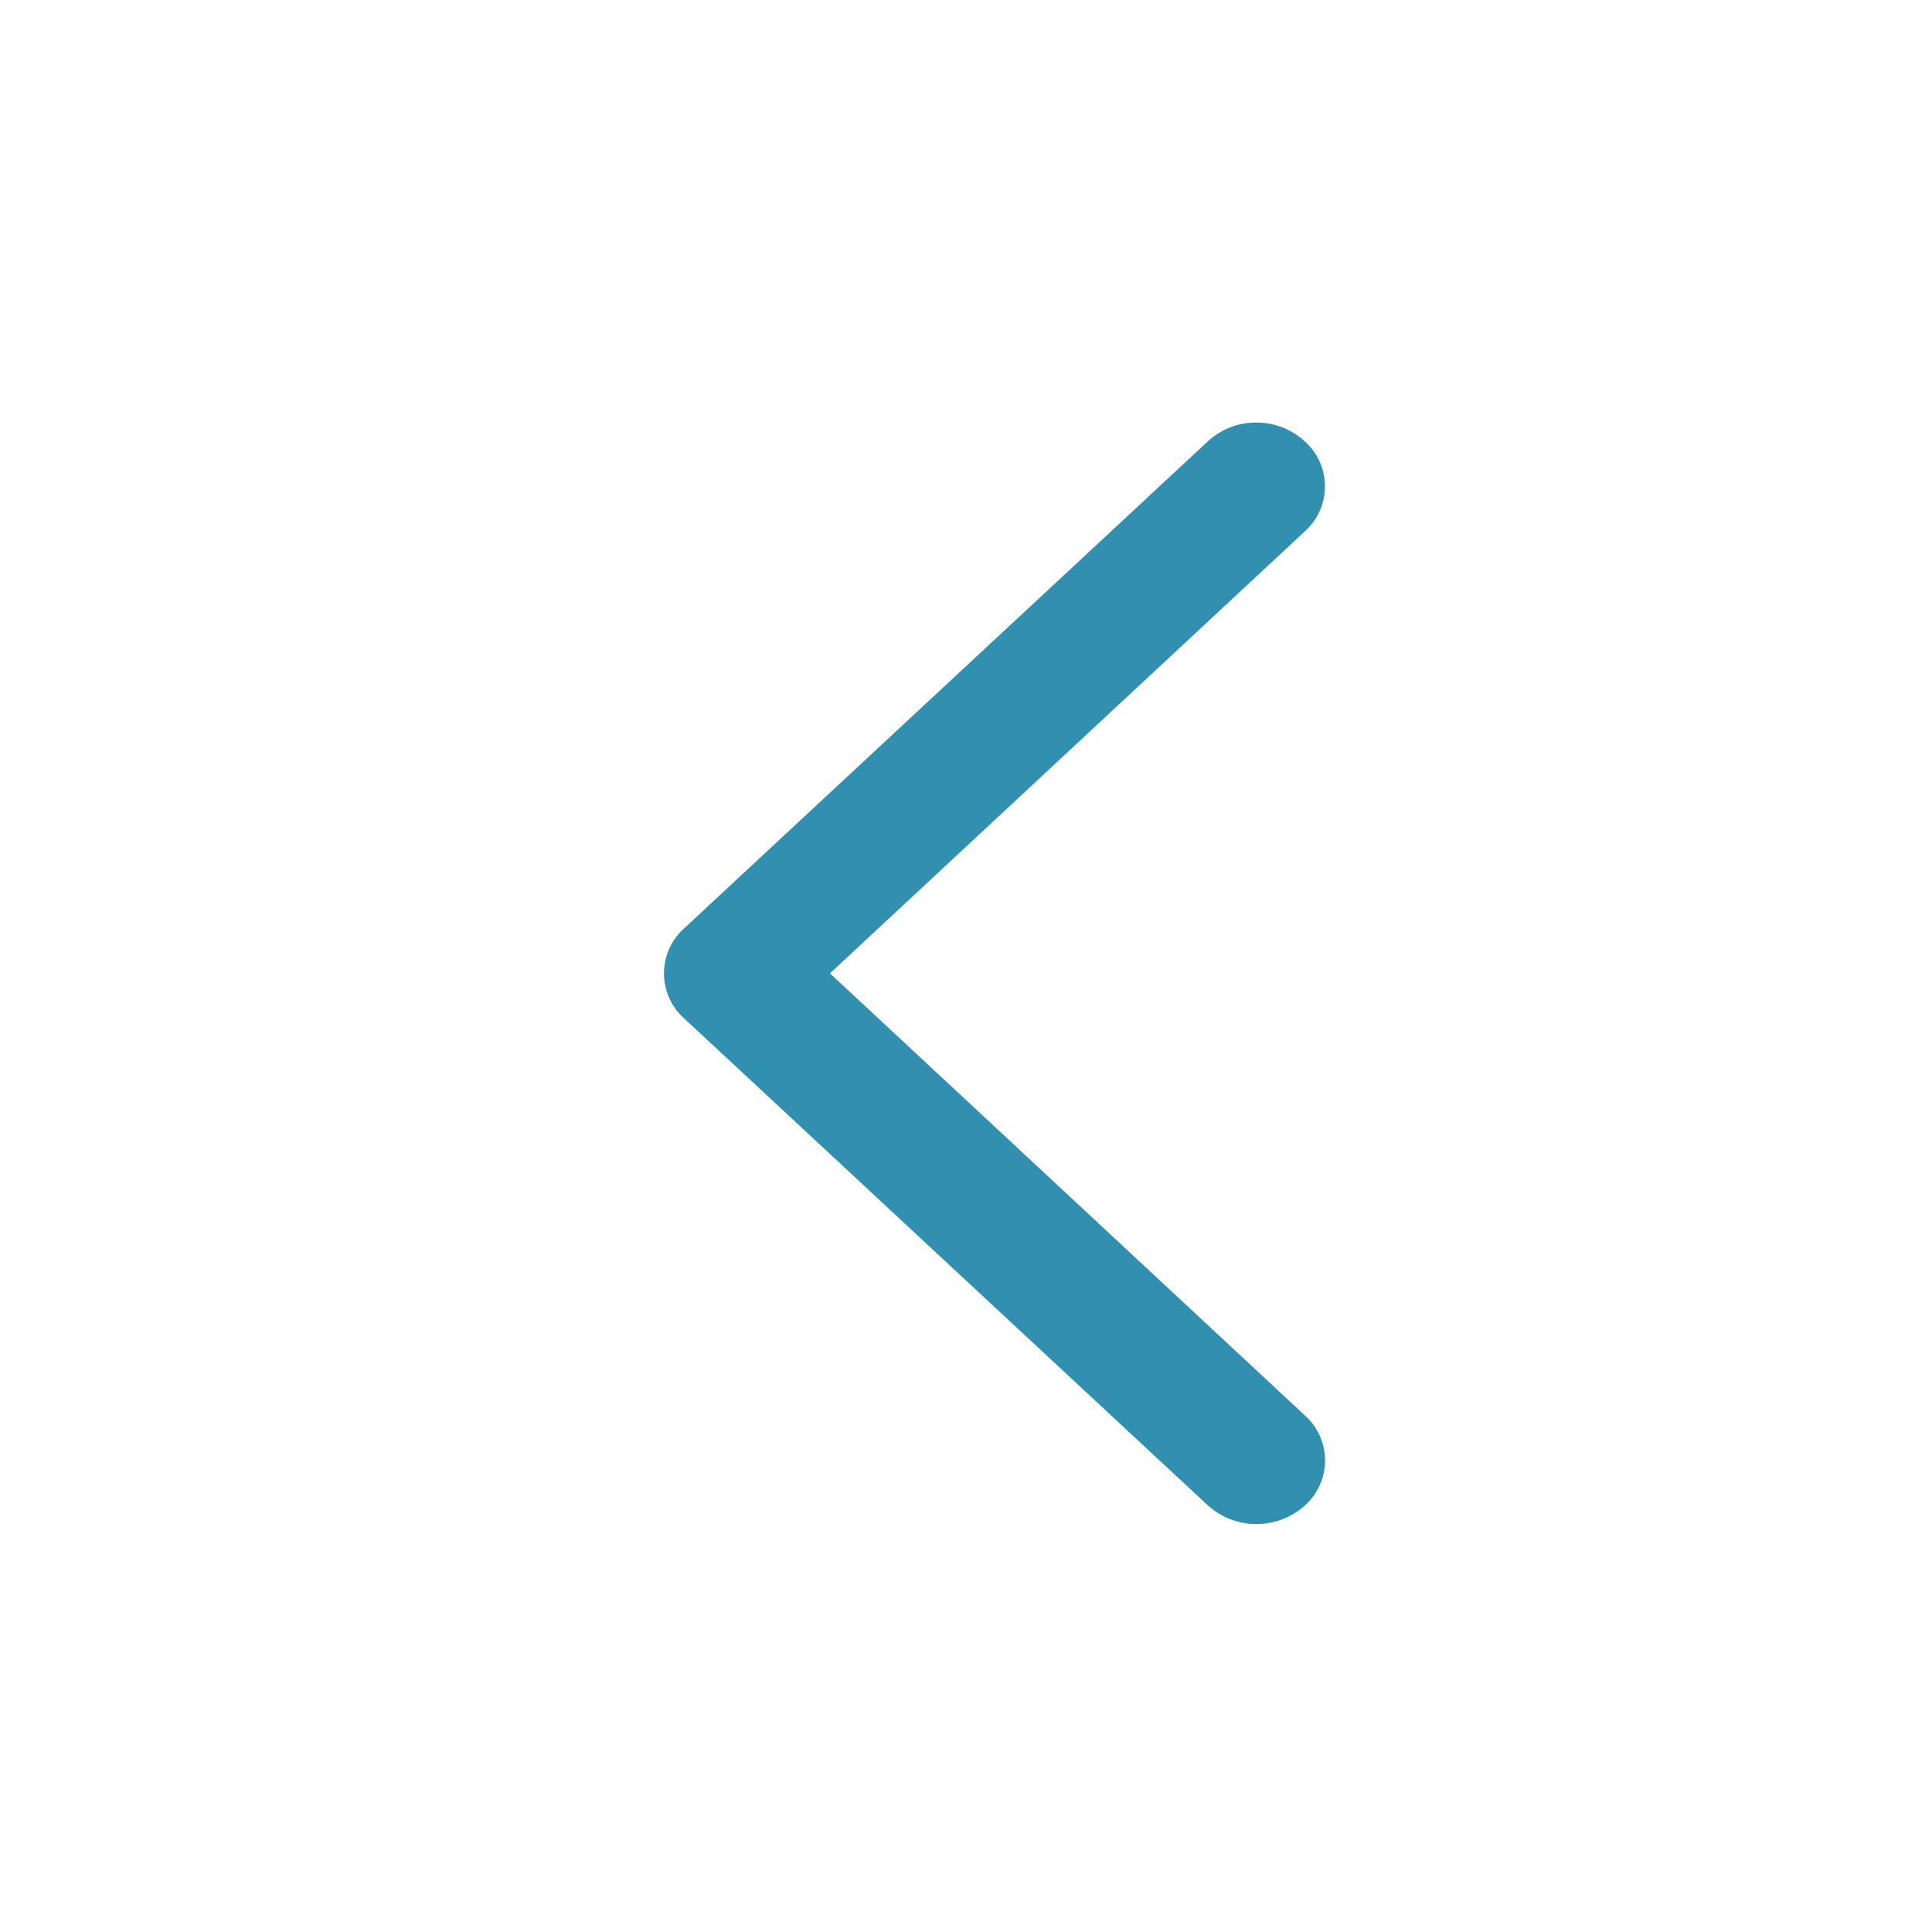 <svg id="back-to-filters" xmlns="http://www.w3.org/2000/svg" width="32" height="32" viewBox="0 0 32 32">
  <rect id="Rectangle_8902" data-name="Rectangle 8902" width="32" height="32" fill="none"/>
  <path id="Path_Copy" data-name="Path Copy" d="M1.137,18.246a1.177,1.177,0,0,1-.8-.31,1,1,0,0,1,0-1.494L8.2,9.123.333,1.8A1,1,0,0,1,.333.31,1.2,1.2,0,0,1,1.94.31l8.674,8.066a1,1,0,0,1,0,1.494L1.94,17.936A1.175,1.175,0,0,1,1.137,18.246Z" transform="translate(21.947 25.245) rotate(180)" fill="#3190af"/>
</svg>
